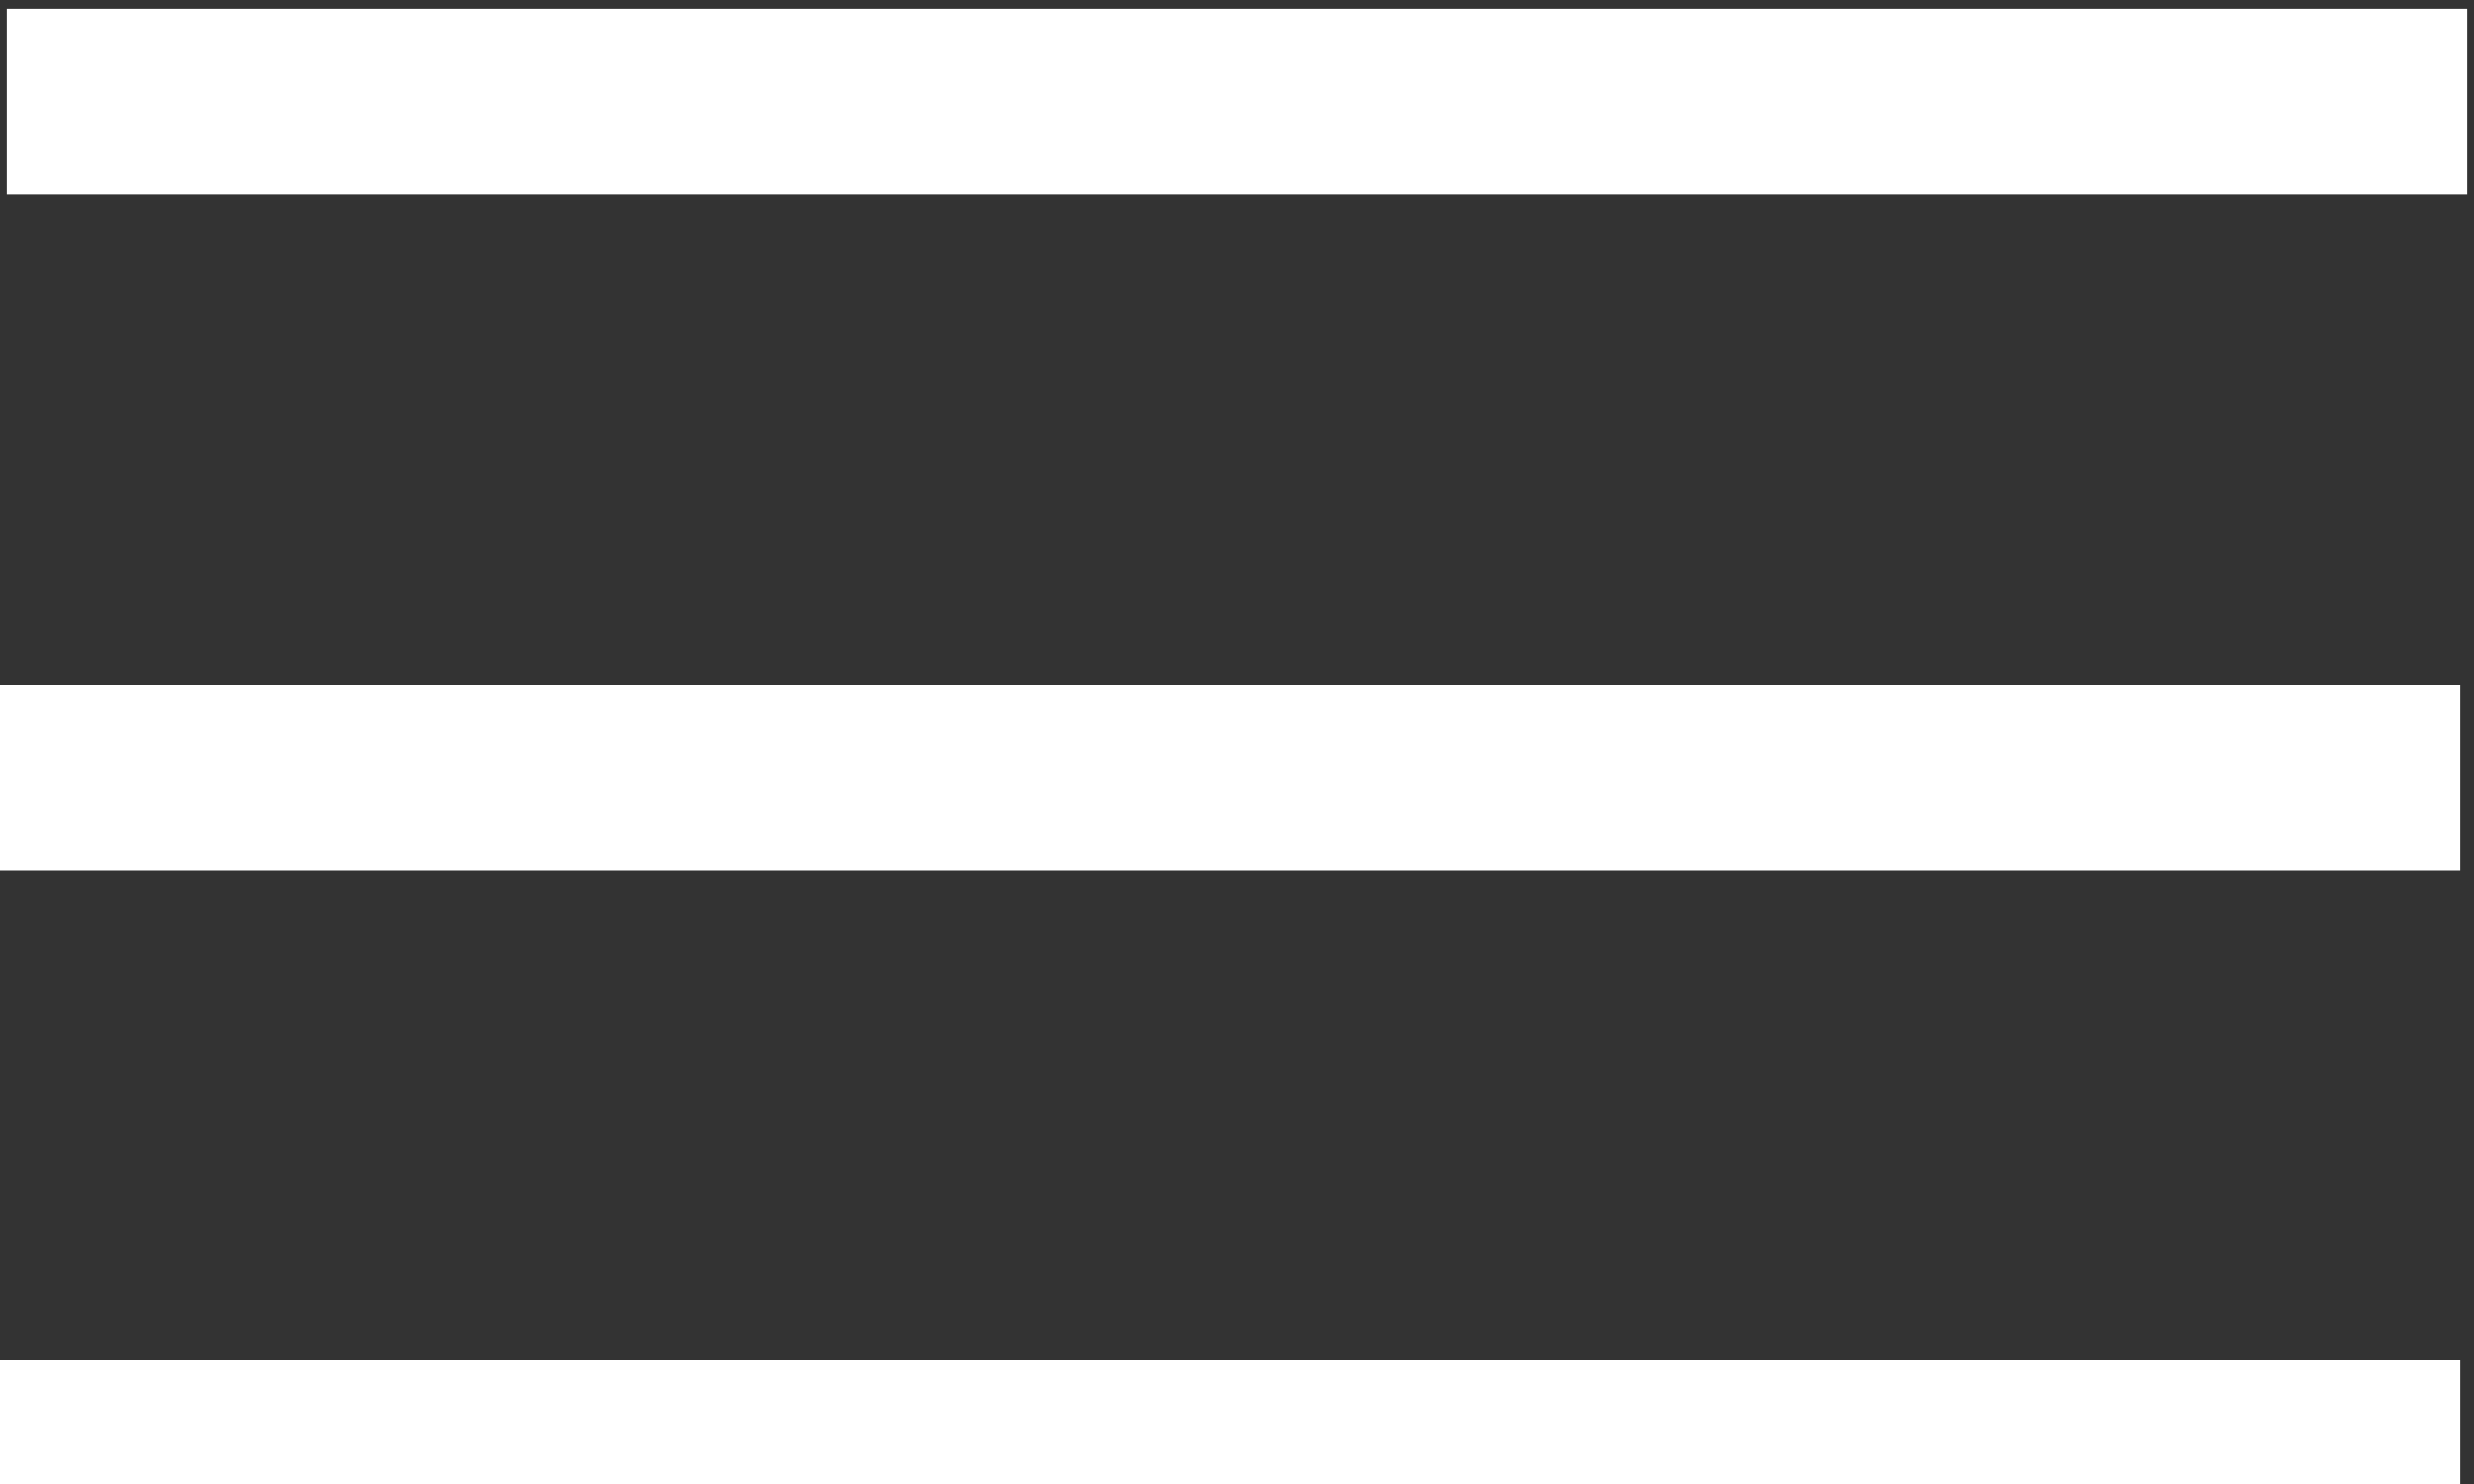 <?xml version="1.0" encoding="UTF-8" standalone="no"?>
<svg width="20px" height="12px" viewBox="0 0 20 12" version="1.1" xmlns="http://www.w3.org/2000/svg" xmlns:xlink="http://www.w3.org/1999/xlink">
    <rect x="0" y="0" width="20" height="12" fill="#333333" stroke="none"/>
    <!-- Generator: Sketch 39.1 (31720) - http://www.bohemiancoding.com/sketch -->
    <title>Burger</title>
    <desc>Created with Sketch.</desc>
    <defs></defs>
    <g id="Symbols" stroke="none" stroke-width="1" fill="none" fill-rule="evenodd">
        <g id="Burger" fill="#ffffff">
            <polygon id="Fill-1" points="0.055 1.571 19.945 1.571 19.945 0.071 0.055 0.071"></polygon>
            <polygon id="Fill-2" points="0 7.036 19.889 7.036 19.889 5.536 0 5.536"></polygon>
            <polygon id="Fill-3" points="0 12.5 19.889 12.5 19.889 11 0 11"></polygon>
        </g>
    </g>
</svg>
